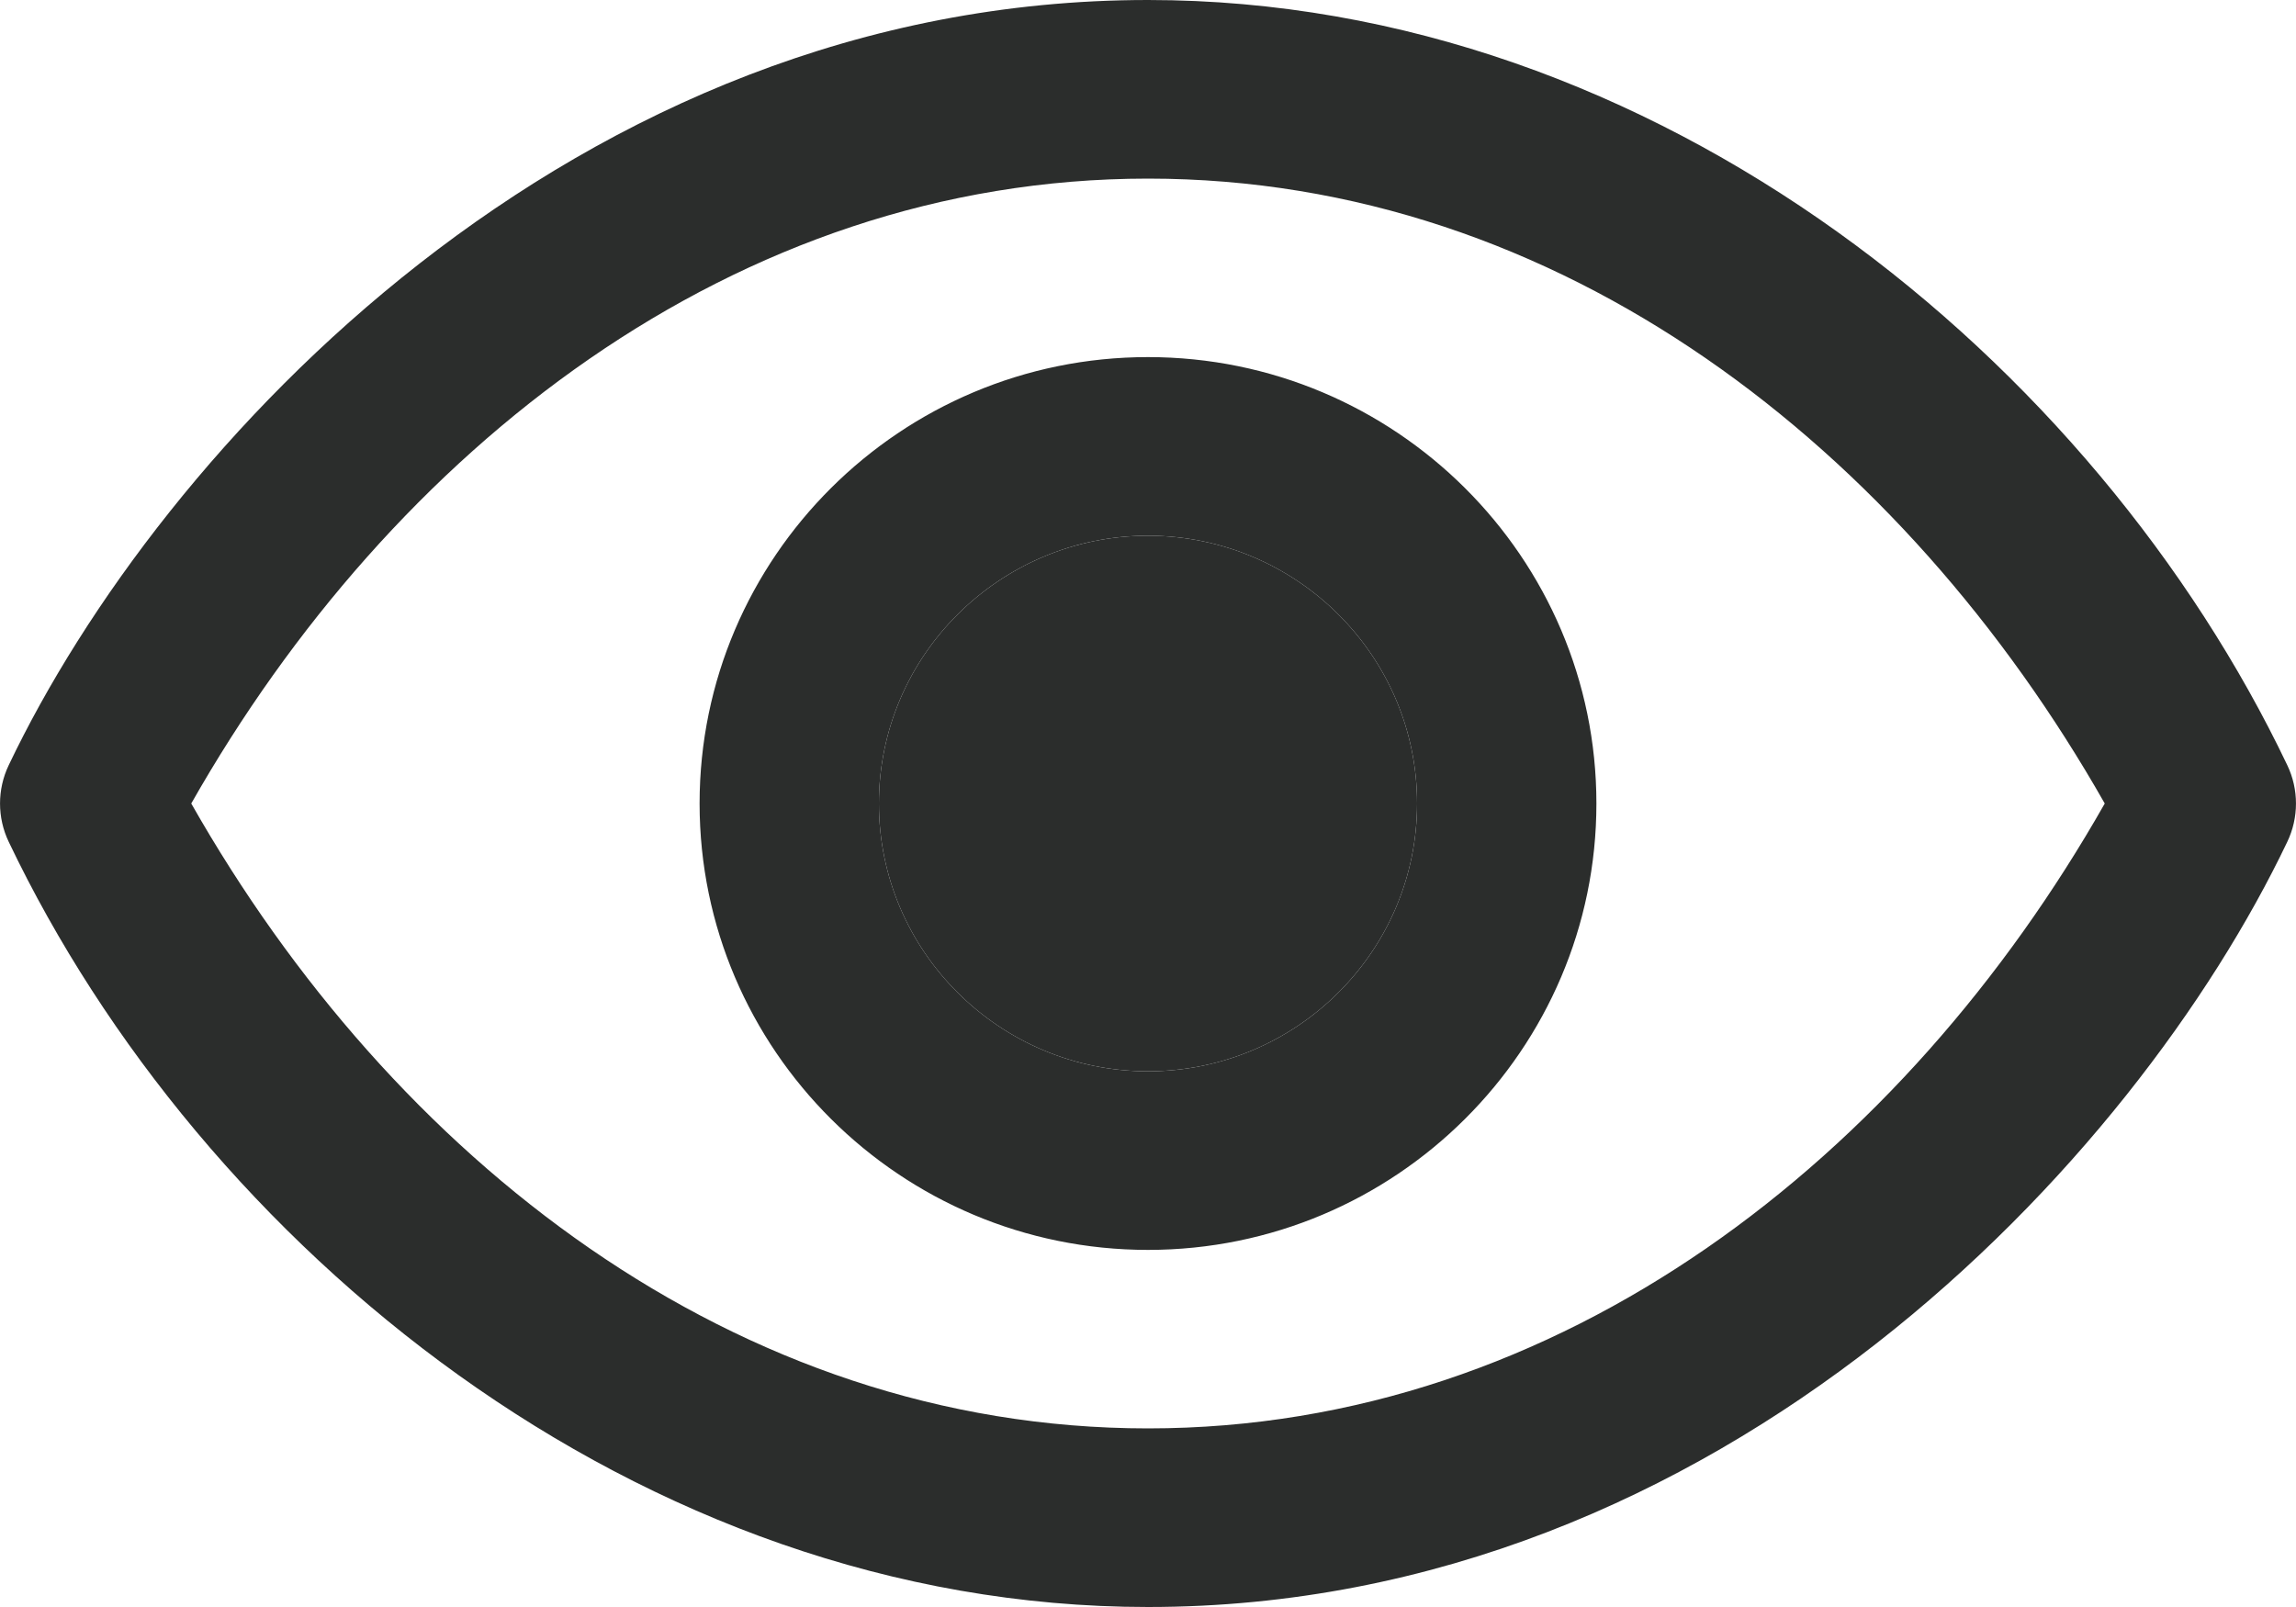 <svg width="20" height="14" viewBox="0 0 20 14" fill="none" xmlns="http://www.w3.org/2000/svg">
<path d="M19.924 6.666C18.252 3.161 14.449 0 10 0C4.994 0 1.396 3.898 0.076 6.666C-0.025 6.877 -0.025 7.123 0.076 7.334C1.748 10.839 5.551 14 10 14C15.006 14 18.604 10.101 19.924 7.334C20.025 7.123 20.025 6.877 19.924 6.666ZM10 12.444C6.401 12.444 3.417 10.083 1.666 7C3.409 3.93 6.392 1.556 10 1.556C13.599 1.556 16.583 3.917 18.334 7C16.591 10.07 13.608 12.444 10 12.444ZM10 3.111C7.846 3.111 6.094 4.856 6.094 7C6.094 9.144 7.846 10.889 10 10.889C12.154 10.889 13.906 9.144 13.906 7C13.906 4.856 12.154 3.111 10 3.111ZM10 9.333C8.708 9.333 7.656 8.287 7.656 7C7.656 5.713 8.708 4.667 10 4.667C11.292 4.667 12.344 5.713 12.344 7C12.344 8.287 11.292 9.333 10 9.333Z" fill="#2B2D2C"/>
<path d="M10 9.333C8.708 9.333 7.656 8.287 7.656 7C7.656 5.713 8.708 4.667 10 4.667C11.292 4.667 12.344 5.713 12.344 7C12.344 8.287 11.292 9.333 10 9.333Z" fill="#2B2D2C"/>
</svg>
